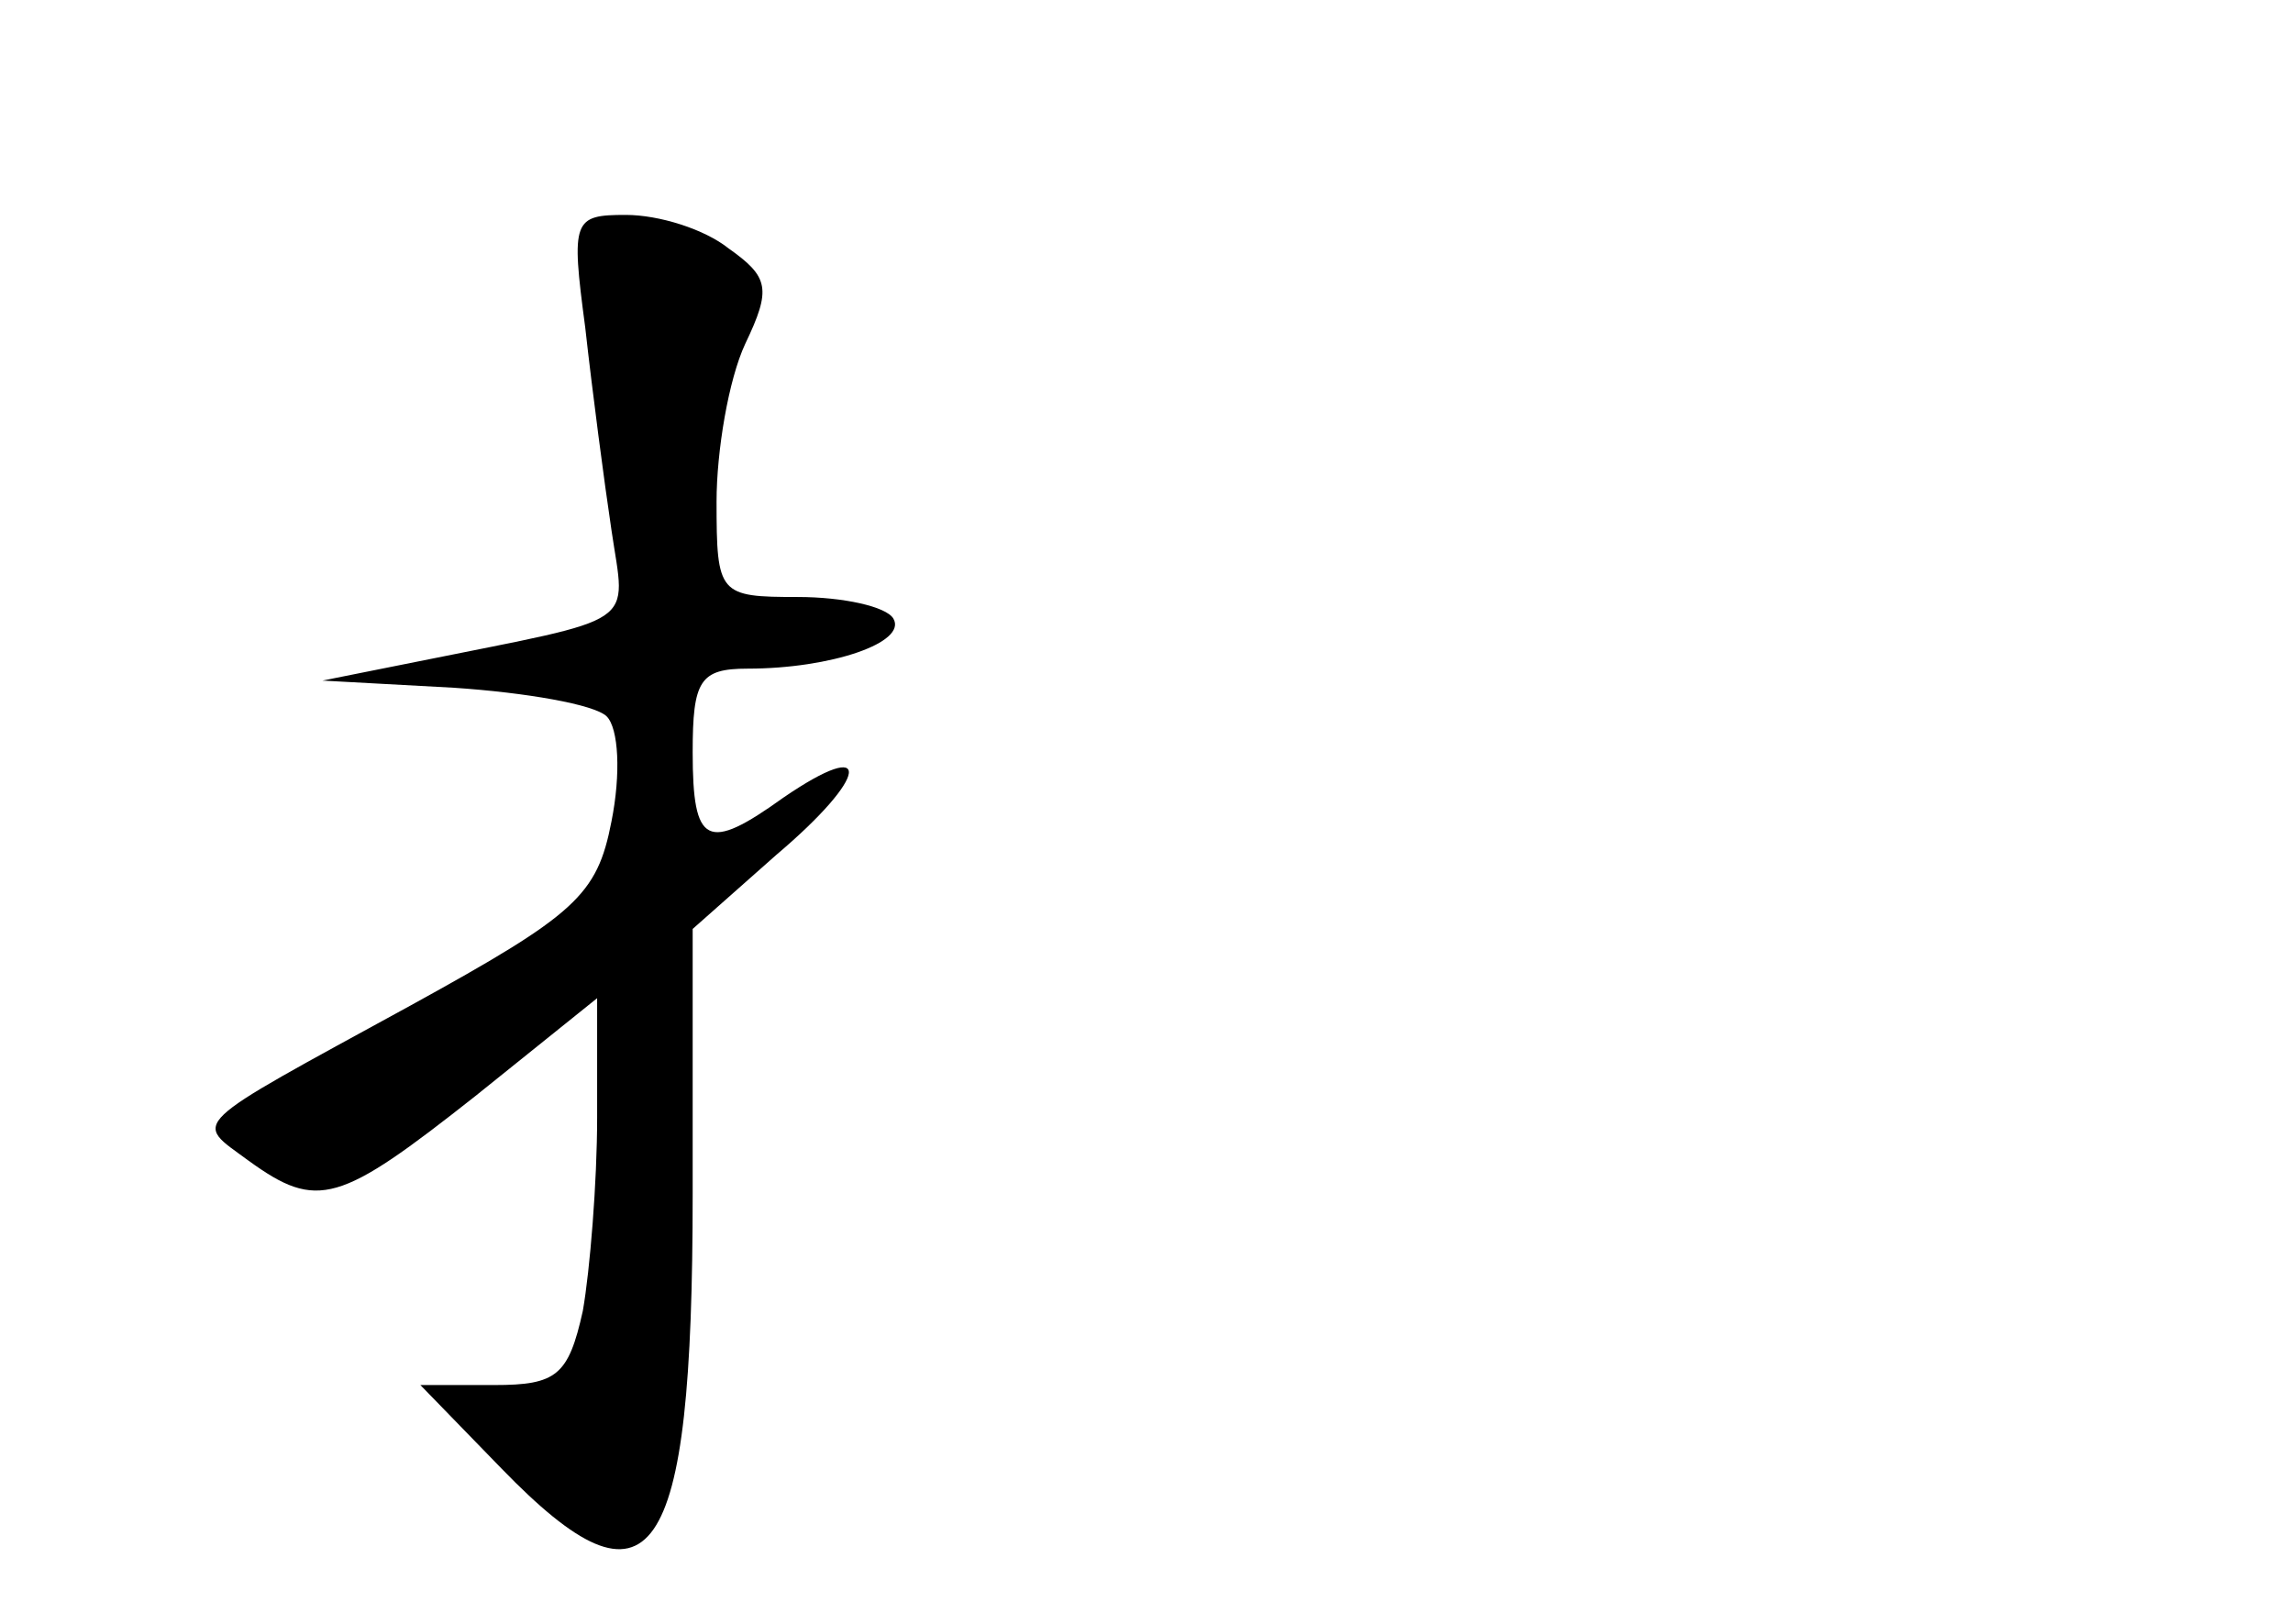 <?xml version="1.0" standalone="no"?>
<!DOCTYPE svg PUBLIC "-//W3C//DTD SVG 20010904//EN"
 "http://www.w3.org/TR/2001/REC-SVG-20010904/DTD/svg10.dtd">
<svg version="1.0" xmlns="http://www.w3.org/2000/svg"
 width="96pt" height="68pt" viewBox="0 0 96 68"
 preserveAspectRatio="xMidYMid meet">
<g transform="translate(0,68) scale(0.1,-0.1)"
fill="#000000" stroke="none">
<path d="M245 543 c3 -27 8 -65 11 -85 6 -41 13 -36 -81 -55 l-40 -8 55 -3
c30 -2 59 -7 64 -12 5 -5 6 -24 2 -44 -6 -31 -15 -39 -84 -77 -95 -52 -91 -48
-68 -65 29 -21 38 -18 95 27 l51 41 0 -50 c0 -27 -3 -64 -6 -81 -6 -27 -11
-31 -37 -31 l-31 0 34 -35 c63 -65 80 -41 80 115 l0 111 35 31 c39 33 41 50 3
24 -32 -23 -38 -20 -38 19 0 30 3 35 23 35 35 0 67 11 61 21 -3 5 -21 9 -40 9
-33 0 -34 1 -34 40 0 21 5 51 12 66 11 23 10 28 -7 40 -10 8 -29 14 -43 14
-22 0 -23 -2 -17 -47z"/>
</g>
</svg>

